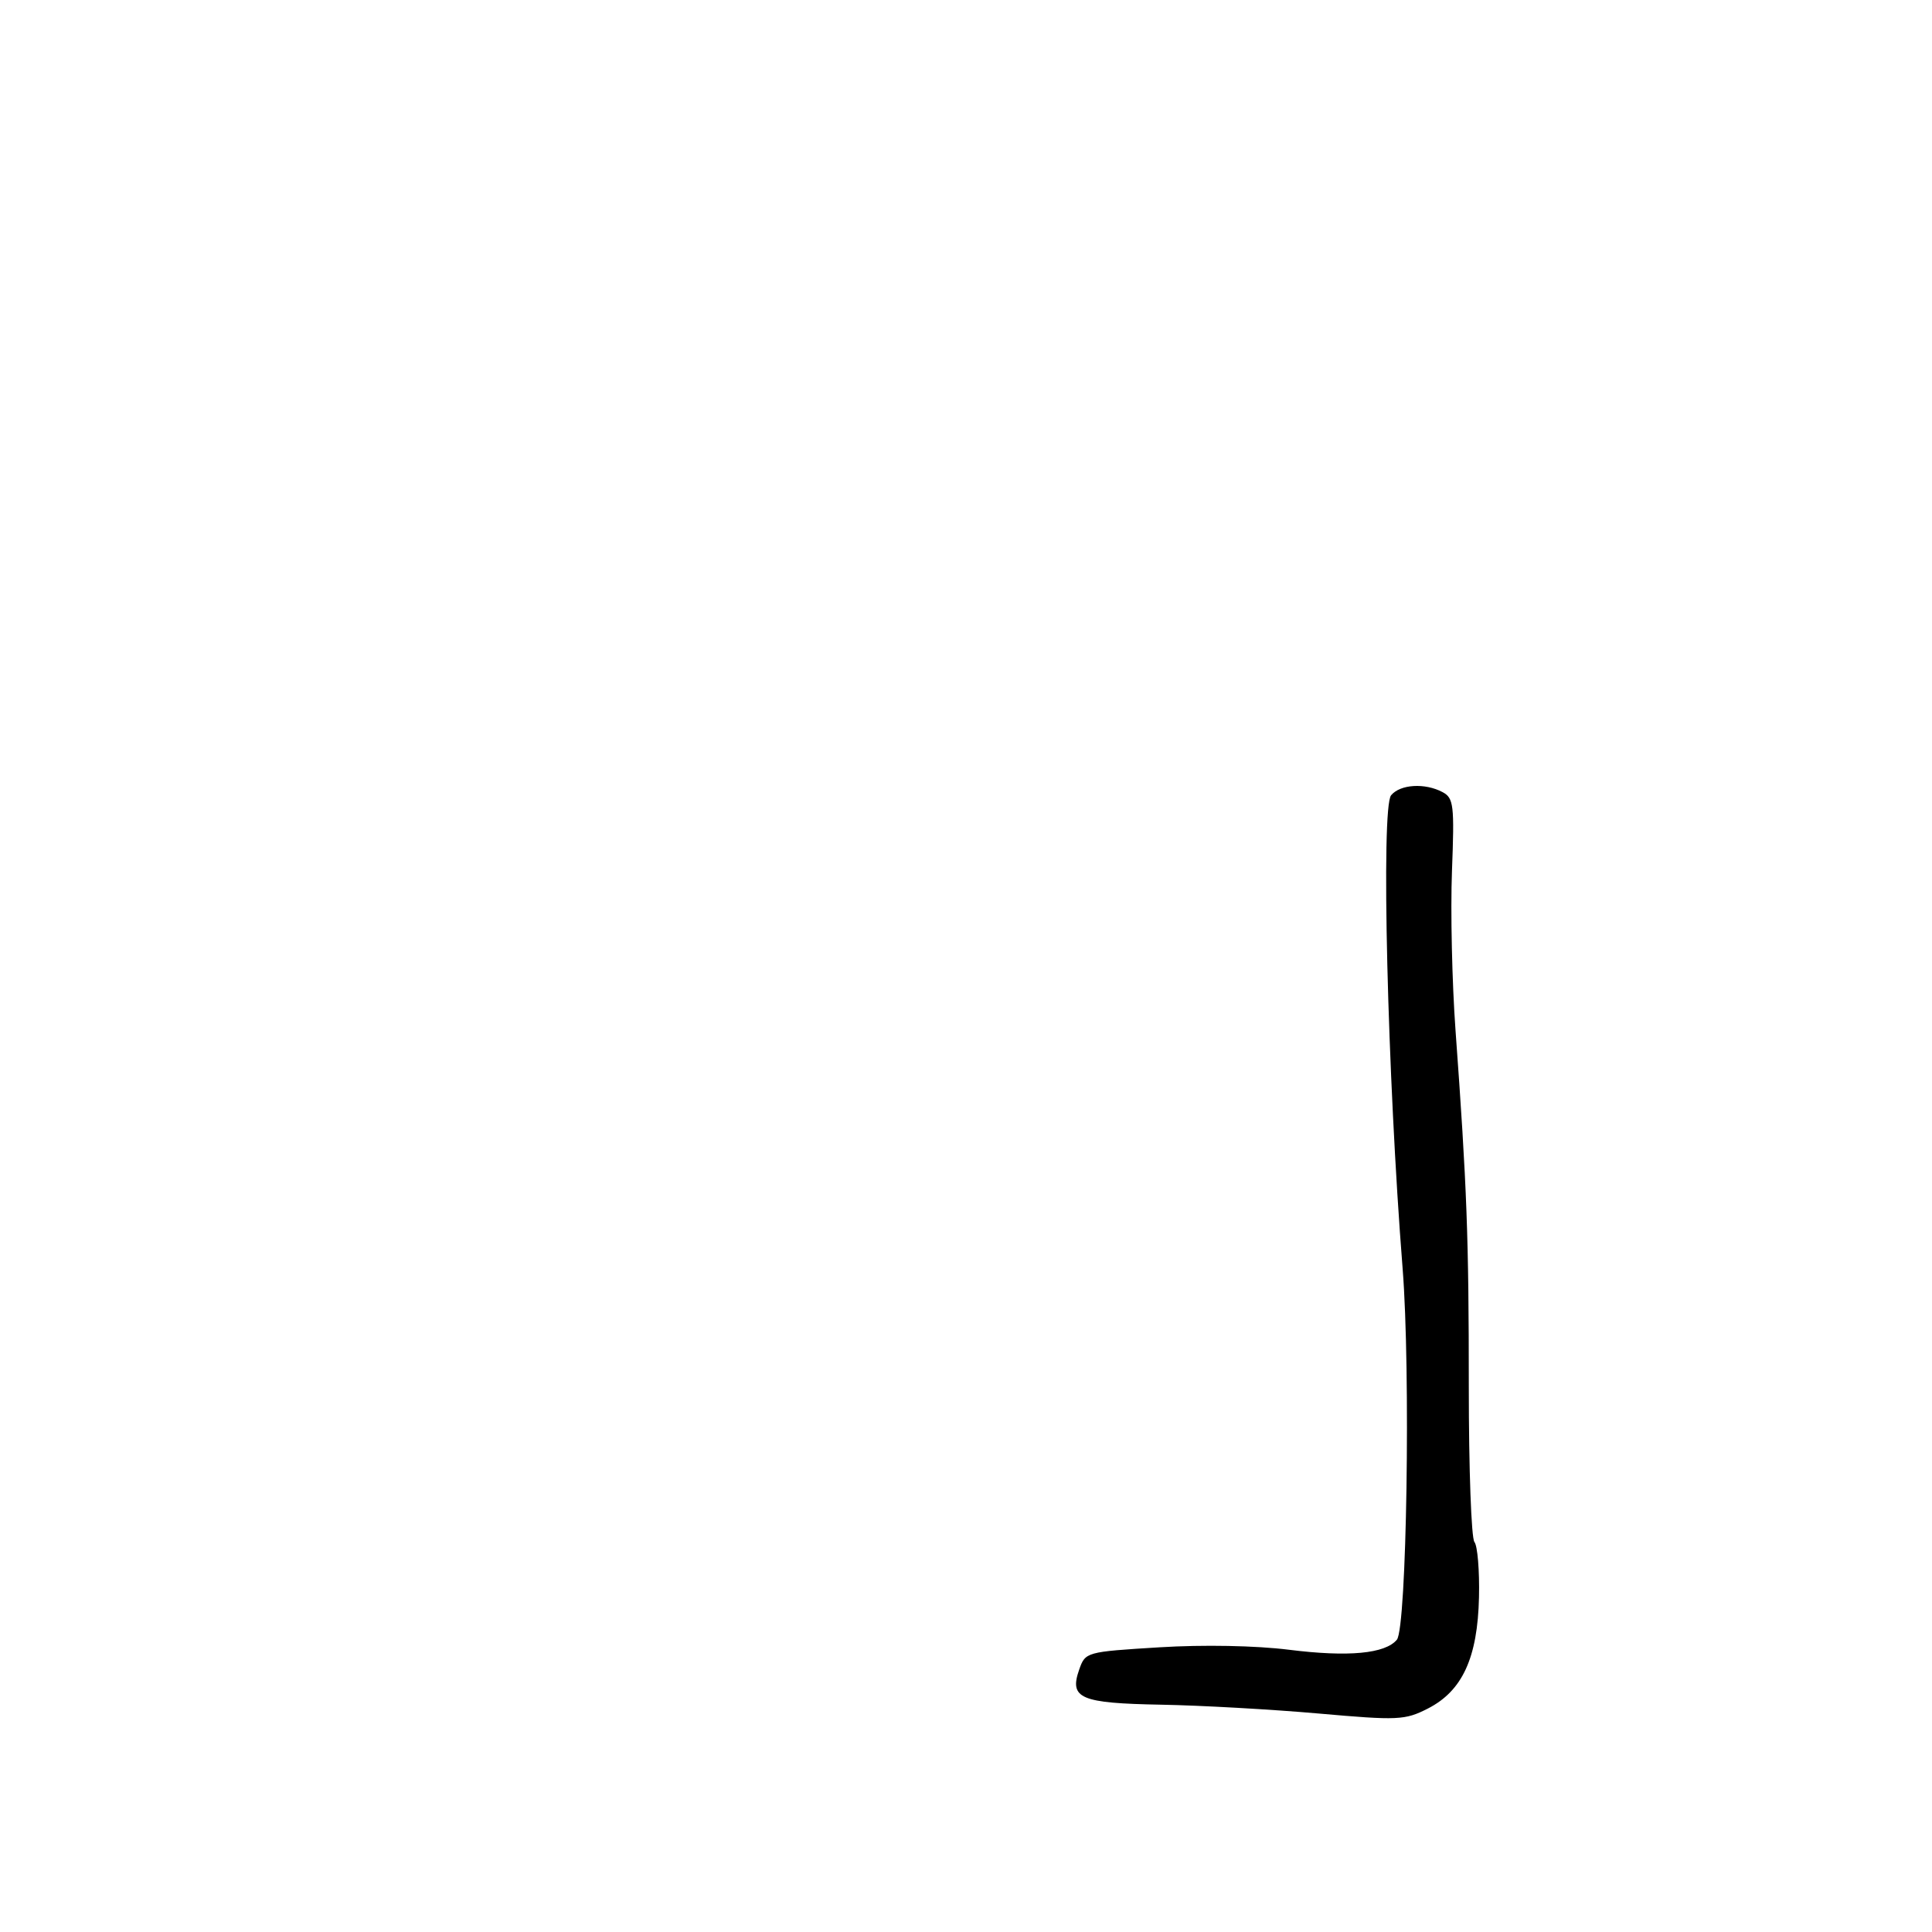 <svg xmlns="http://www.w3.org/2000/svg" width="300" height="300" viewBox="0 0 300 300" version="1.1">
  <defs/>
  <path d="M216.01,123.488 C217.432,121.774 221.277,121.543 224.013,123.007 C225.725,123.923 225.855,125.022 225.461,135.257 C225.223,141.441 225.472,152.575 226.013,160 C227.787,184.335 228.079,192.213 228.075,215.44 C228.072,228.056 228.464,238.856 228.947,239.44 C229.429,240.023 229.749,243.875 229.657,248 C229.447,257.417 227.081,262.568 221.71,265.306 C218.156,267.117 217.098,267.165 204.71,266.071 C197.445,265.43 186.46,264.814 180.3,264.703 C167.737,264.475 166.006,263.734 167.576,259.255 C168.533,256.526 168.649,256.493 180.021,255.794 C186.872,255.372 194.989,255.525 200.155,256.173 C209.359,257.327 215.098,256.792 216.907,254.612 C218.435,252.77 219.054,212.852 217.8,197 C215.436,167.126 214.42,125.404 216.01,123.488 Z"/>
</svg>

